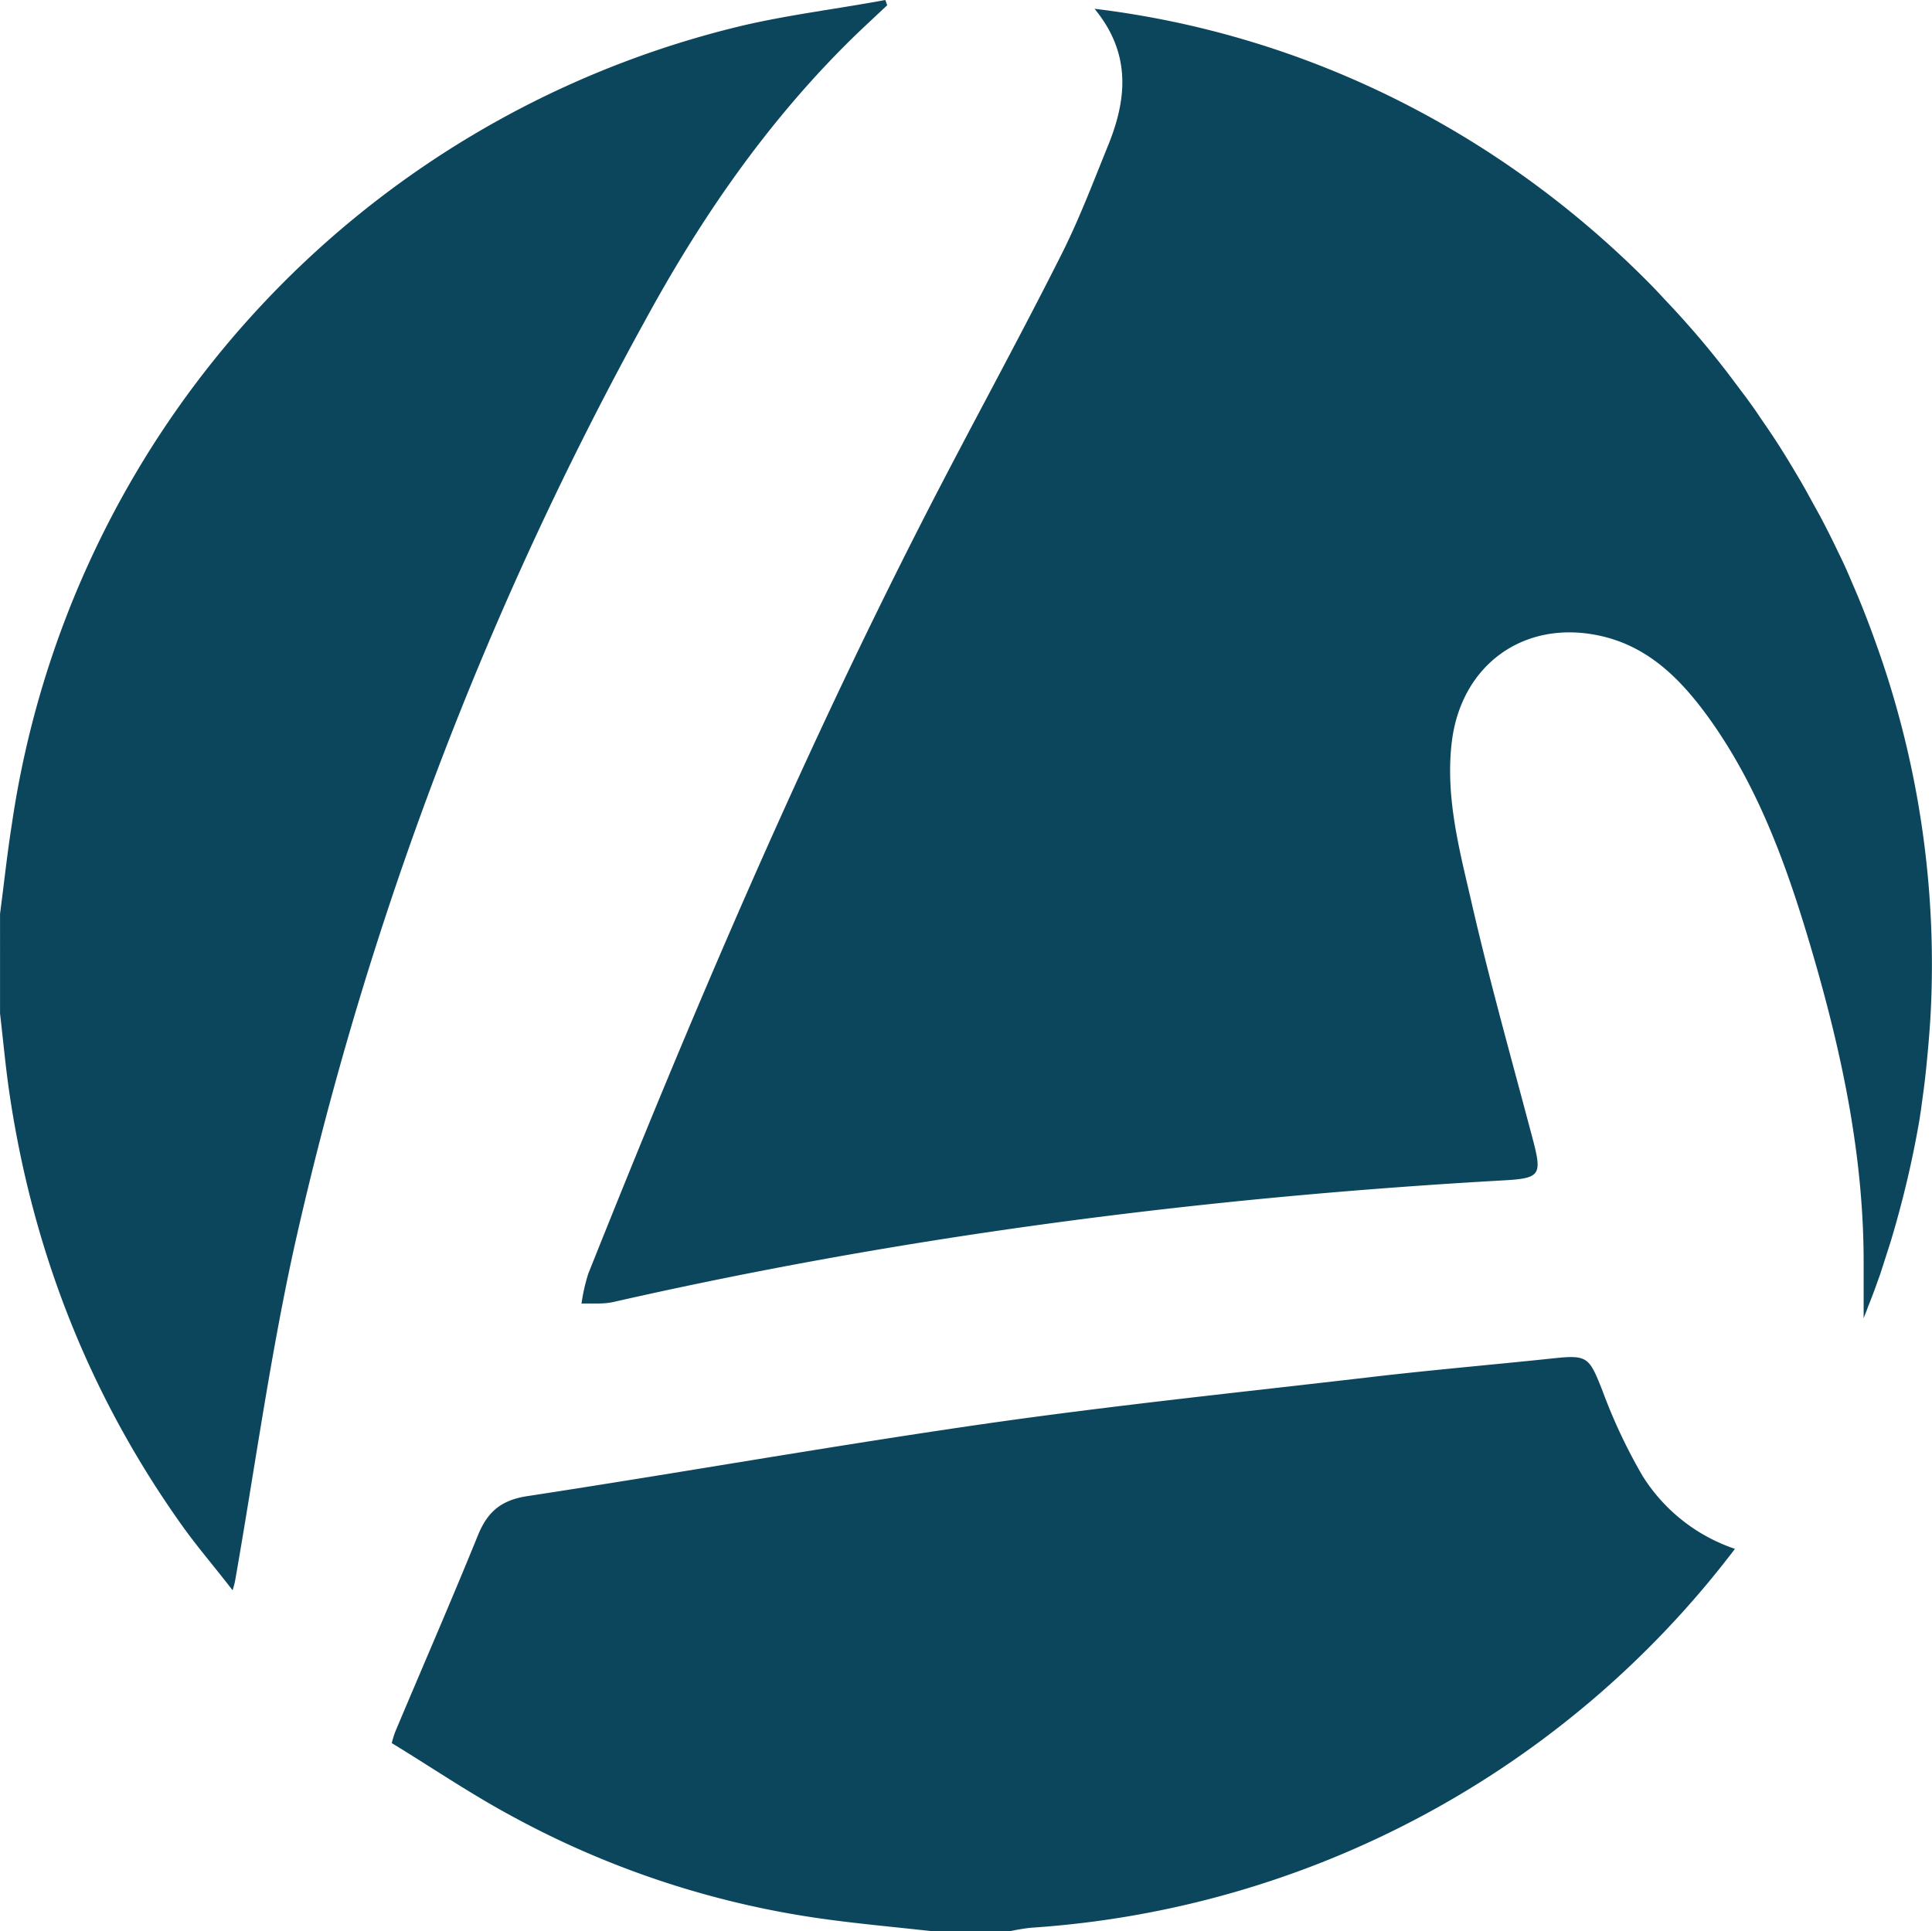 <svg id="Layer_1" data-name="Layer 1" xmlns="http://www.w3.org/2000/svg" viewBox="0 0 455.9 455.8"><defs><style>.cls-1{fill:#0b465d;}</style></defs><title>mumuki-logo-2</title><path class="cls-1" d="M165.51,88.56A829.53,829.53,0,0,0,82.86,306.1c-5.93,26.55-9.6,53.56-14.31,80.39-.09.38-.19.85-.56,2.07-4.14-5.37-8.19-10.07-11.77-15.06-21.84-30.59-35.3-64.67-40.85-101.95-.94-6.31-1.51-12.71-2.26-19.11V228.91c.94-7.15,1.69-14.21,2.82-21.37A227.54,227.54,0,0,1,188,19.37c11.2-2.64,22.59-4,34-6.12.19.38.28.85.47,1.22-3.29,3.11-6.59,6.12-9.7,9.23C193.56,42.9,178.4,64.93,165.51,88.56Z" transform="translate(-13.1 -13.25)"/><path class="cls-1" d="M422.5,378.78A227.21,227.21,0,0,1,256.35,468.2a47.69,47.69,0,0,0-5.08.85H233.38c-8.38-.94-16.76-1.69-25.13-2.82a215.27,215.27,0,0,1-74.56-24.48c-9.6-5.18-18.73-11.39-28.15-17.13a25.08,25.08,0,0,1,.85-2.73c6.5-15.44,13.18-30.78,19.49-46.31,2.26-5.55,5.46-8.28,11.58-9.23,36.34-5.55,72.67-12,109.1-17.23,29.75-4.24,59.68-7.34,89.62-10.83,14.31-1.69,28.71-2.92,43-4.42,8.57-.94,8.85-.47,12,7.44a128.2,128.2,0,0,0,9.51,20.24A41.27,41.27,0,0,0,422.5,378.78Z" transform="translate(-13.1 -13.25)"/><path class="cls-1" d="M468.62,253.58h0c-.28,4.33-.66,8.66-1.13,13.08-.28,2.64-.66,5.27-1,7.81-.09.85-.28,1.79-.38,2.64a236.42,236.42,0,0,1-5.27,23.63c-.47,1.79-1,3.48-1.51,5.27l-2.54,7.91c-.94,2.64-1.88,5.27-2.92,7.81-.28.85-.66,1.69-1,2.64h0V311.75c.09-24.85-4.89-48.86-11.77-72.58-5.74-19.77-12.43-39.16-24.48-56.1-6.68-9.32-14.5-17.42-26.36-19.86-17.7-3.67-32.29,7-34.55,24.95-1.6,12.9,1.69,25.32,4.52,37.56,4.33,19,9.7,37.94,14.69,56.86,2.07,8,1.51,8.75-6.87,9.23-70.79,4-141,13-210.2,28.71-2.45.56-5,.28-7.53.38a42.8,42.8,0,0,1,1.6-7.06C176,253.48,201.37,193.71,231,135.72c10.54-20.62,21.75-40.95,32.19-61.66,4.33-8.47,7.72-17.42,11.3-26.26,4.52-11,5.65-21.84-3.11-32.48,51.3,6.21,96.68,30.12,131,64.86,1.22,1.22,2.35,2.45,3.48,3.67a215.75,215.75,0,0,1,14.78,17.23h0c1.51,2,3,4,4.52,6h0c.94,1.32,2,2.73,2.92,4.14h0c.94,1.41,1.88,2.73,2.82,4.14h0c2.35,3.48,4.52,7.06,6.68,10.73h0c.85,1.41,1.69,2.92,2.45,4.33h0c.85,1.51,1.6,2.92,2.45,4.42q2.4,4.52,4.52,9c1.13,2.26,2.17,4.61,3.11,6.87,2.73,6.21,5.08,12.52,7.25,18.92A224,224,0,0,1,468.62,253.58Z" transform="translate(-13.1 -13.25)"/></svg>